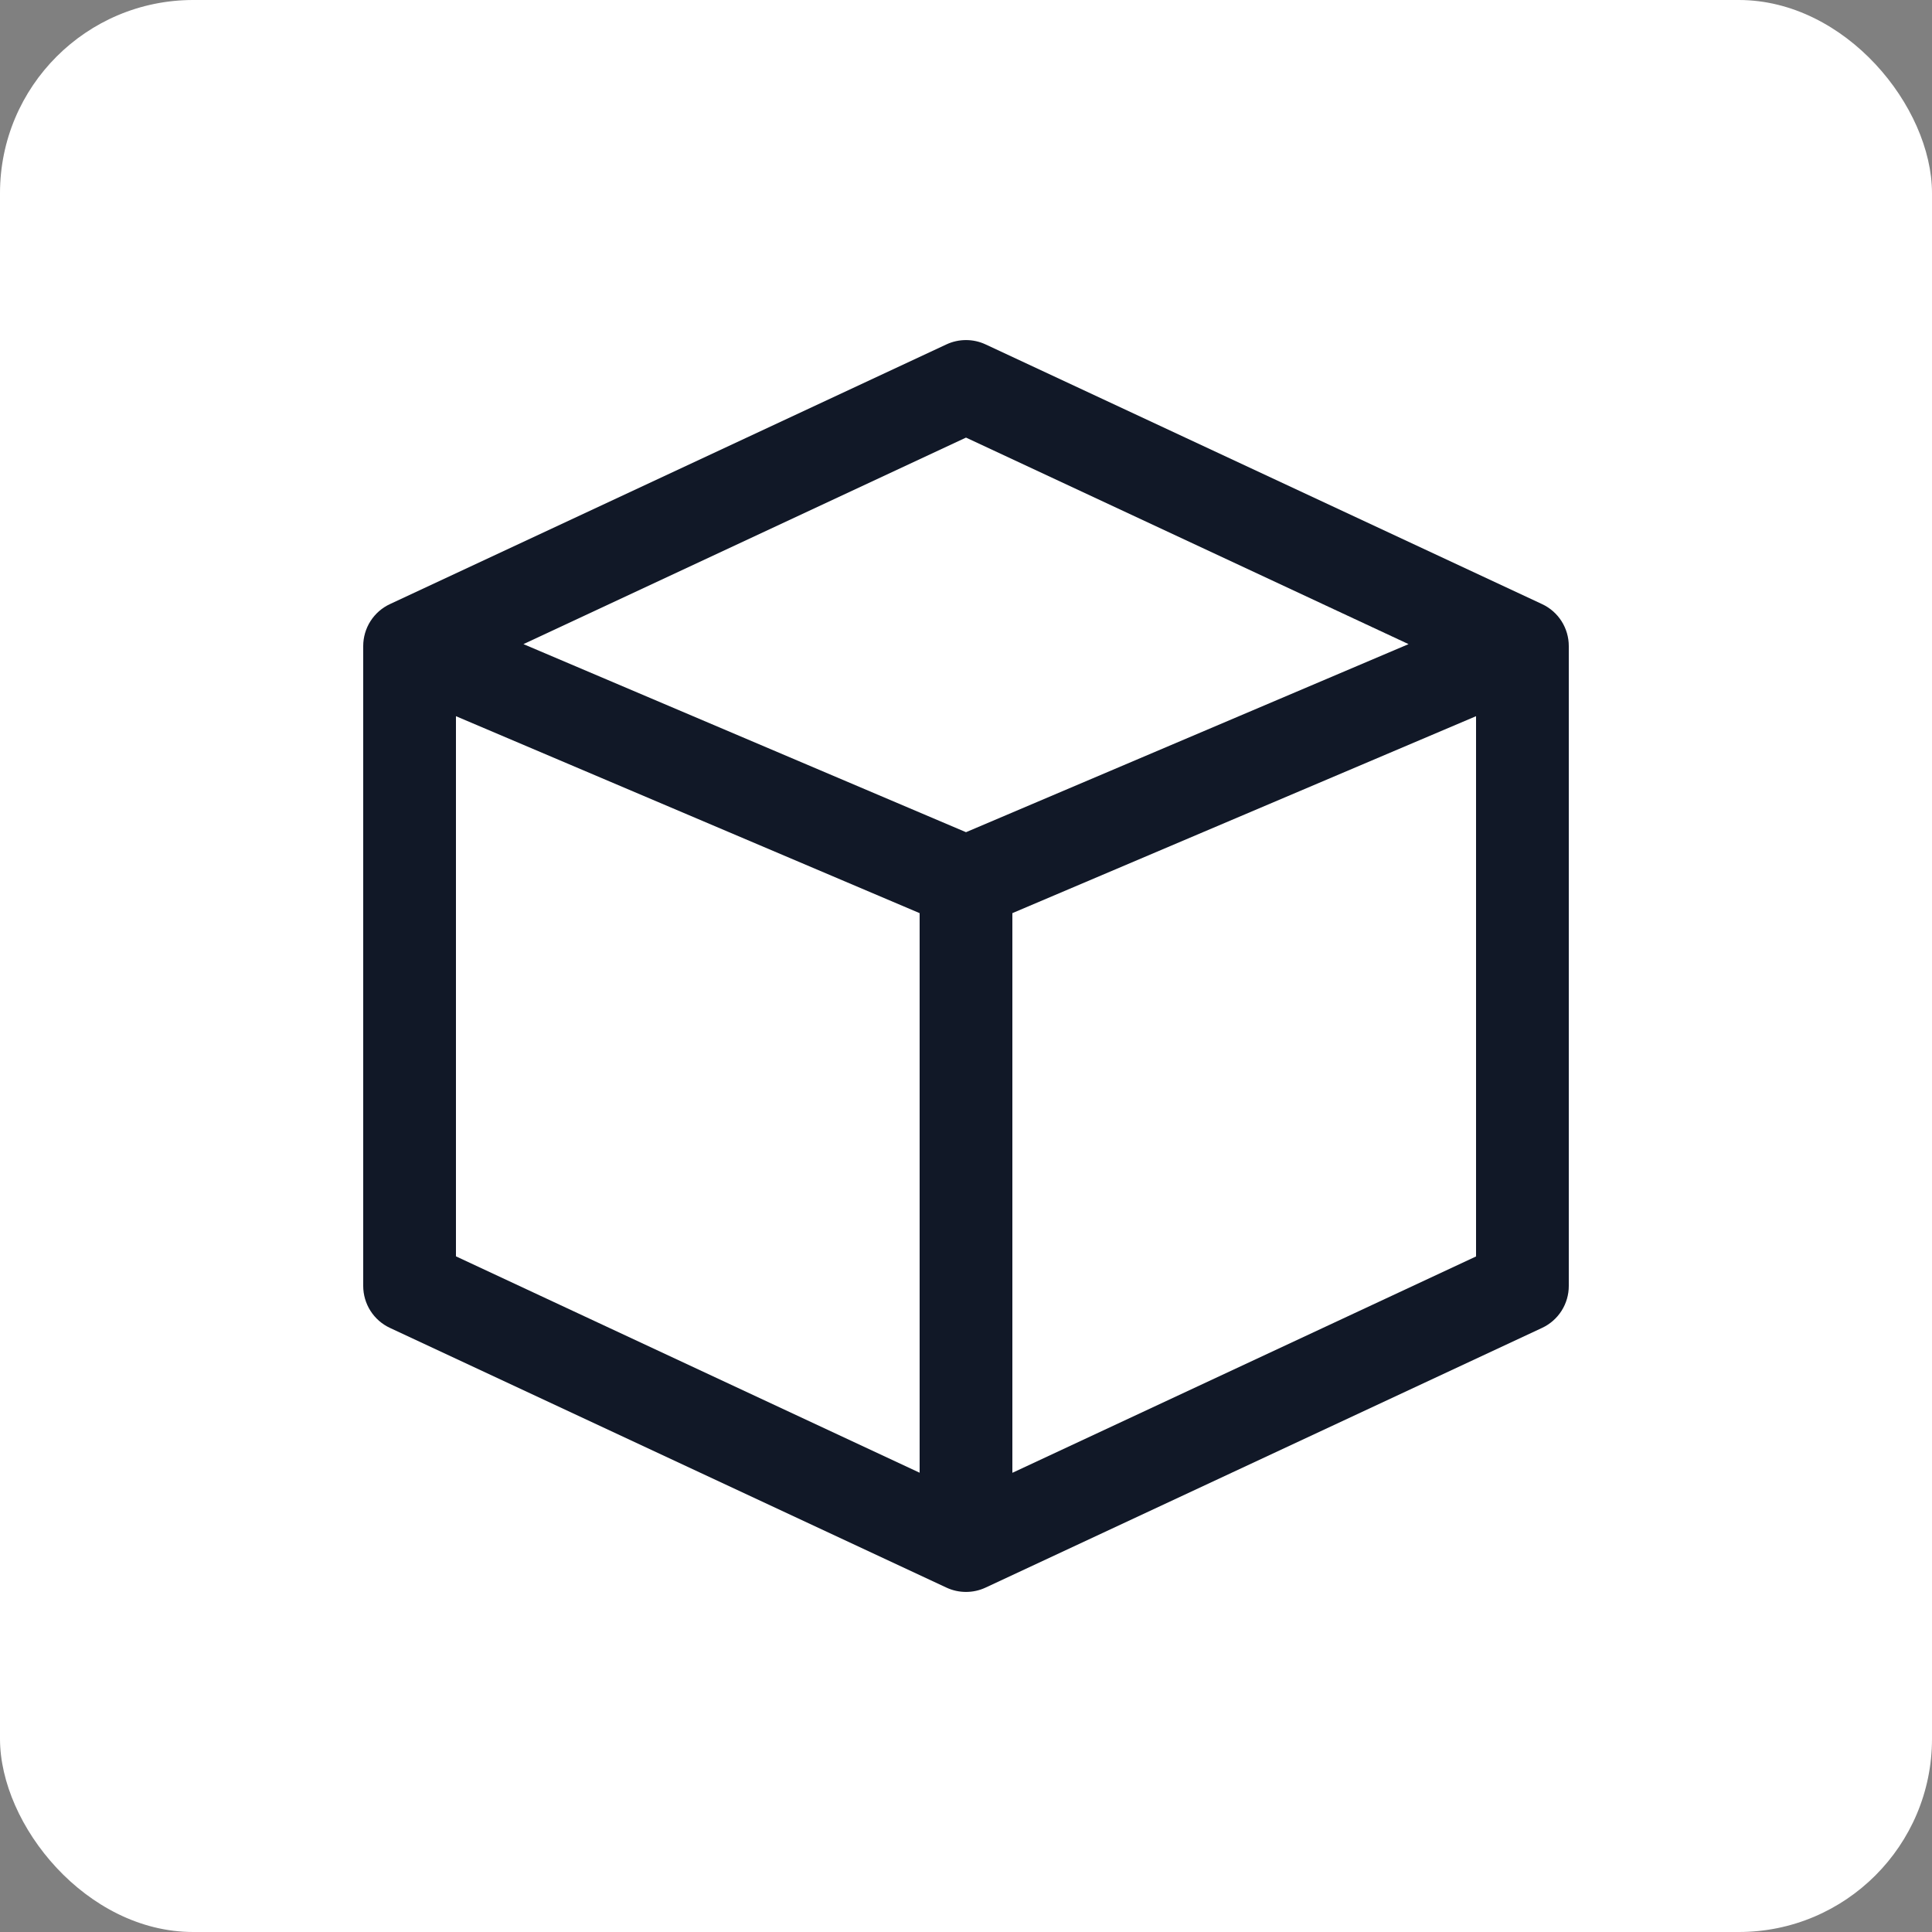 <svg width="50" height="50" viewBox="0 0 50 50" fill="none" xmlns="http://www.w3.org/2000/svg">
<rect x="0" y="0" width="50" height="50" fill="#808080" stroke="none"/>
<rect width="50" height="50" rx="5" fill="white"/>
<path fill-rule="evenodd" clip-rule="evenodd" d="M24.494 8.913C24.652 8.839 24.825 8.801 25 8.801C25.175 8.801 25.348 8.839 25.506 8.913L39.906 15.633C40.114 15.729 40.289 15.883 40.412 16.075C40.535 16.268 40.6 16.492 40.6 16.72V33.28C40.6 33.508 40.535 33.732 40.412 33.925C40.289 34.117 40.114 34.271 39.906 34.367L25.506 41.087C25.348 41.161 25.175 41.199 25 41.199C24.825 41.199 24.652 41.161 24.494 41.087L10.094 34.367C9.886 34.271 9.711 34.117 9.588 33.925C9.465 33.732 9.4 33.508 9.4 33.28V16.72C9.4 16.492 9.465 16.268 9.588 16.075C9.711 15.883 9.886 15.729 10.094 15.633L24.494 8.913ZM11.8 18.535L23.8 23.632V38.114L11.8 32.514V18.535ZM26.2 38.116L38.2 32.517V18.535L26.2 23.632V38.114V38.116ZM25 21.537L36.453 16.67L25 11.325L13.547 16.67L25 21.537Z" fill="#111827"/>
</svg>

